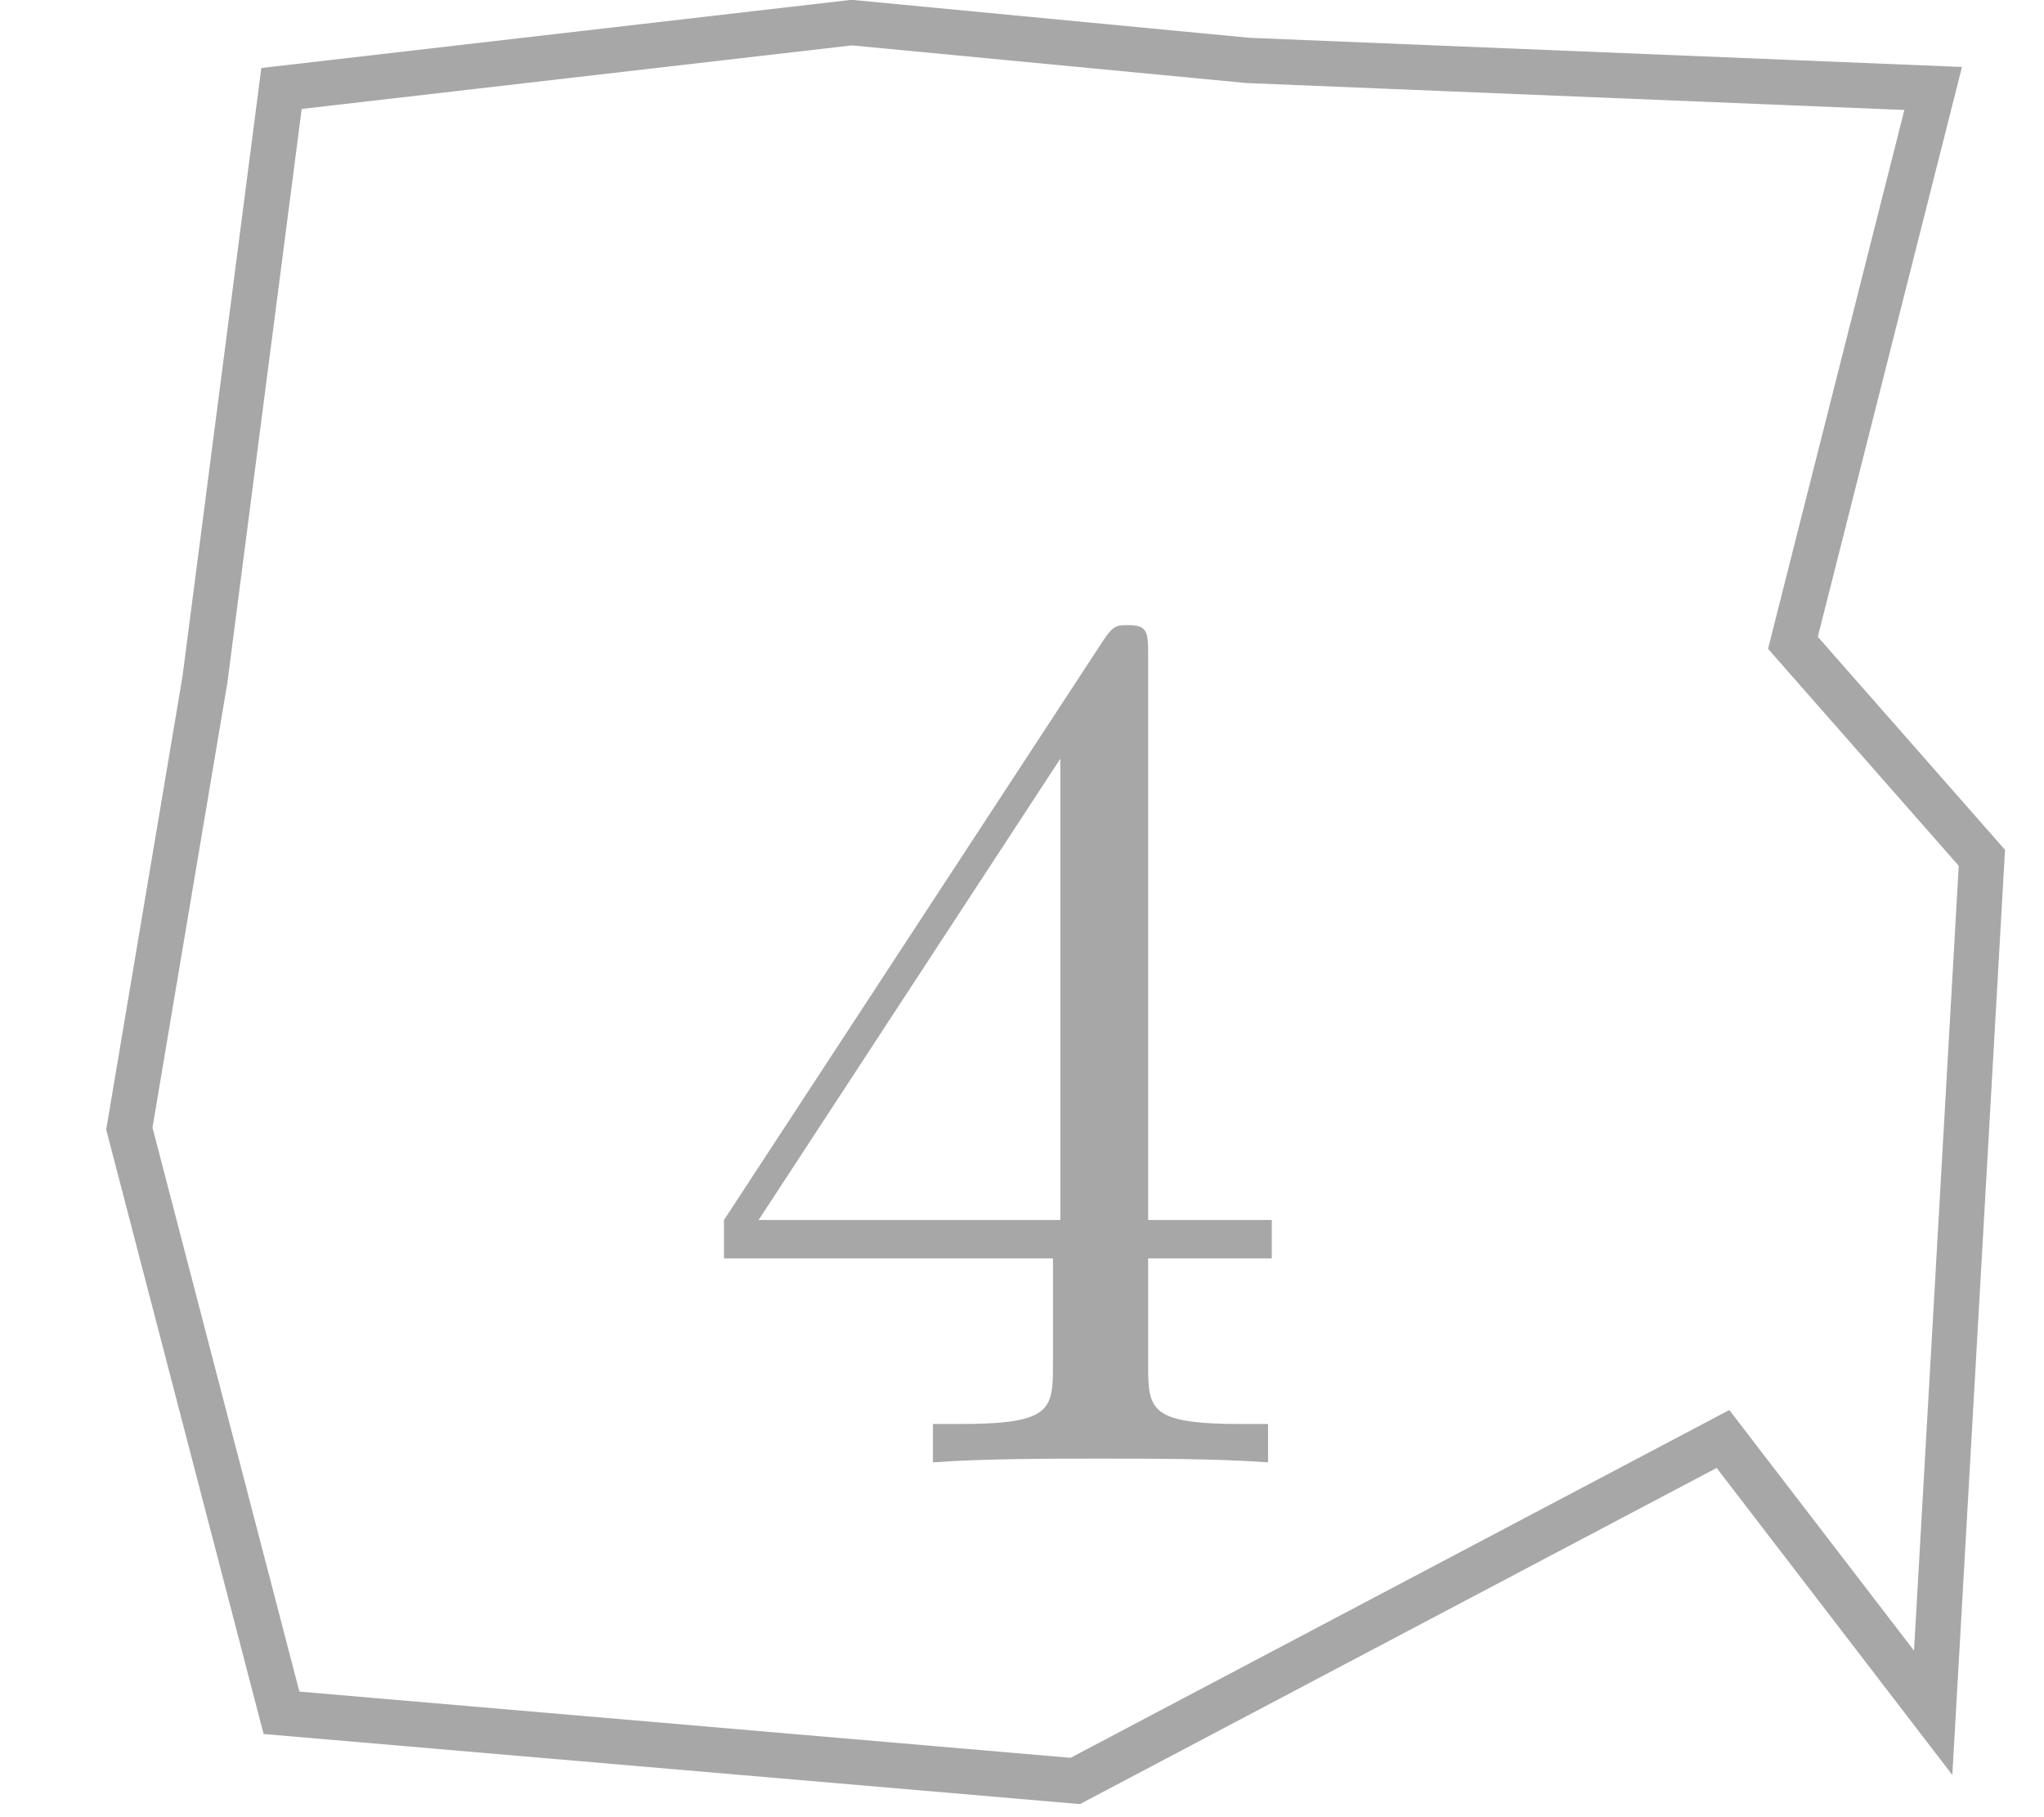<?xml version='1.0' encoding='UTF-8'?>
<!-- This file was generated by dvisvgm 3.0.3 -->
<svg version='1.1' xmlns='http://www.w3.org/2000/svg' xmlns:xlink='http://www.w3.org/1999/xlink' width='18pt' height='16pt' viewBox='0 0 18 16'>
<defs>
<clipPath id='cp6'>
<path d='M-16 792H596V0H-16Z'/>
</clipPath>
<path id='g0-2' d='M1.384-.839L2.54-1.962C4.24-3.466 4.894-4.055 4.894-5.145C4.894-6.387 3.913-7.259 2.583-7.259C1.352-7.259 .545-6.257 .545-5.287C.545-4.676 1.09-4.676 1.123-4.676C1.308-4.676 1.69-4.807 1.69-5.254C1.69-5.537 1.493-5.821 1.112-5.821C1.025-5.821 1.003-5.821 .97-5.81C1.221-6.518 1.809-6.921 2.442-6.921C3.433-6.921 3.902-6.039 3.902-5.145C3.902-4.273 3.357-3.412 2.758-2.736L.665-.403C.545-.283 .545-.262 .545 0H4.589L4.894-1.897H4.622C4.567-1.57 4.491-1.09 4.382-.926C4.306-.839 3.586-.839 3.346-.839H1.384Z'/>
<path id='g0-3' d='M3.161-3.837C4.055-4.131 4.687-4.894 4.687-5.755C4.687-6.649 3.728-7.259 2.681-7.259C1.581-7.259 .752-6.605 .752-5.777C.752-5.417 .992-5.21 1.308-5.21C1.646-5.21 1.864-5.45 1.864-5.766C1.864-6.311 1.352-6.311 1.188-6.311C1.526-6.845 2.245-6.987 2.638-6.987C3.085-6.987 3.684-6.747 3.684-5.766C3.684-5.635 3.662-5.003 3.379-4.524C3.052-4 2.681-3.968 2.409-3.957C2.322-3.946 2.06-3.924 1.984-3.924C1.897-3.913 1.82-3.902 1.82-3.793C1.82-3.673 1.897-3.673 2.082-3.673H2.562C3.455-3.673 3.859-2.932 3.859-1.864C3.859-.382 3.107-.065 2.627-.065C2.158-.065 1.341-.251 .959-.894C1.341-.839 1.679-1.079 1.679-1.493C1.679-1.886 1.384-2.104 1.068-2.104C.807-2.104 .458-1.951 .458-1.472C.458-.48 1.472 .24 2.66 .24C3.989 .24 4.981-.752 4.981-1.864C4.981-2.758 4.295-3.608 3.161-3.837Z'/>
<path id='g0-4' d='M3.205-1.798V-.85C3.205-.458 3.183-.338 2.376-.338H2.147V0C2.594-.033 3.161-.033 3.619-.033S4.654-.033 5.101 0V-.338H4.872C4.066-.338 4.044-.458 4.044-.85V-1.798H5.134V-2.136H4.044V-7.096C4.044-7.314 4.044-7.379 3.869-7.379C3.771-7.379 3.739-7.379 3.651-7.248L.305-2.136V-1.798H3.205ZM3.27-2.136H.61L3.27-6.202V-2.136Z'/>
<path id='g0-6' d='M1.439-3.575V-3.837C1.439-6.595 2.79-6.987 3.346-6.987C3.608-6.987 4.066-6.921 4.306-6.551C4.142-6.551 3.706-6.551 3.706-6.06C3.706-5.723 3.968-5.559 4.207-5.559C4.382-5.559 4.709-5.657 4.709-6.082C4.709-6.736 4.229-7.259 3.325-7.259C1.929-7.259 .458-5.853 .458-3.444C.458-.534 1.722 .24 2.736 .24C3.946 .24 4.981-.785 4.981-2.224C4.981-3.608 4.011-4.654 2.801-4.654C2.06-4.654 1.657-4.098 1.439-3.575ZM2.736-.065C2.049-.065 1.722-.719 1.657-.883C1.461-1.395 1.461-2.267 1.461-2.463C1.461-3.314 1.809-4.404 2.79-4.404C2.965-4.404 3.466-4.404 3.804-3.728C4-3.325 4-2.769 4-2.235C4-1.711 4-1.166 3.815-.774C3.488-.12 2.987-.065 2.736-.065Z'/>
</defs>
<g id='page7'>
<g clip-path='url(#cp6)'>
<path d='M2.479 15.081L9.469 15.681L15.173 12.67L17.024 15.081L17.453 7.553L15.789 5.66L17.024 .779L10.99 .532L7.5 .199L2.479 .779L1.805 5.982L1.139 9.937Z' stroke='#a8a7a7' fill='none' stroke-width='.399' stroke-miterlimit='10'/>
<g fill='#a8a7a7' transform='matrix(.999 0 0 .999 -16 792)'>
<use x='22.093' y='-779.904' xlink:href='#g0-4'/>
</g>
</g>
</g>
</svg>